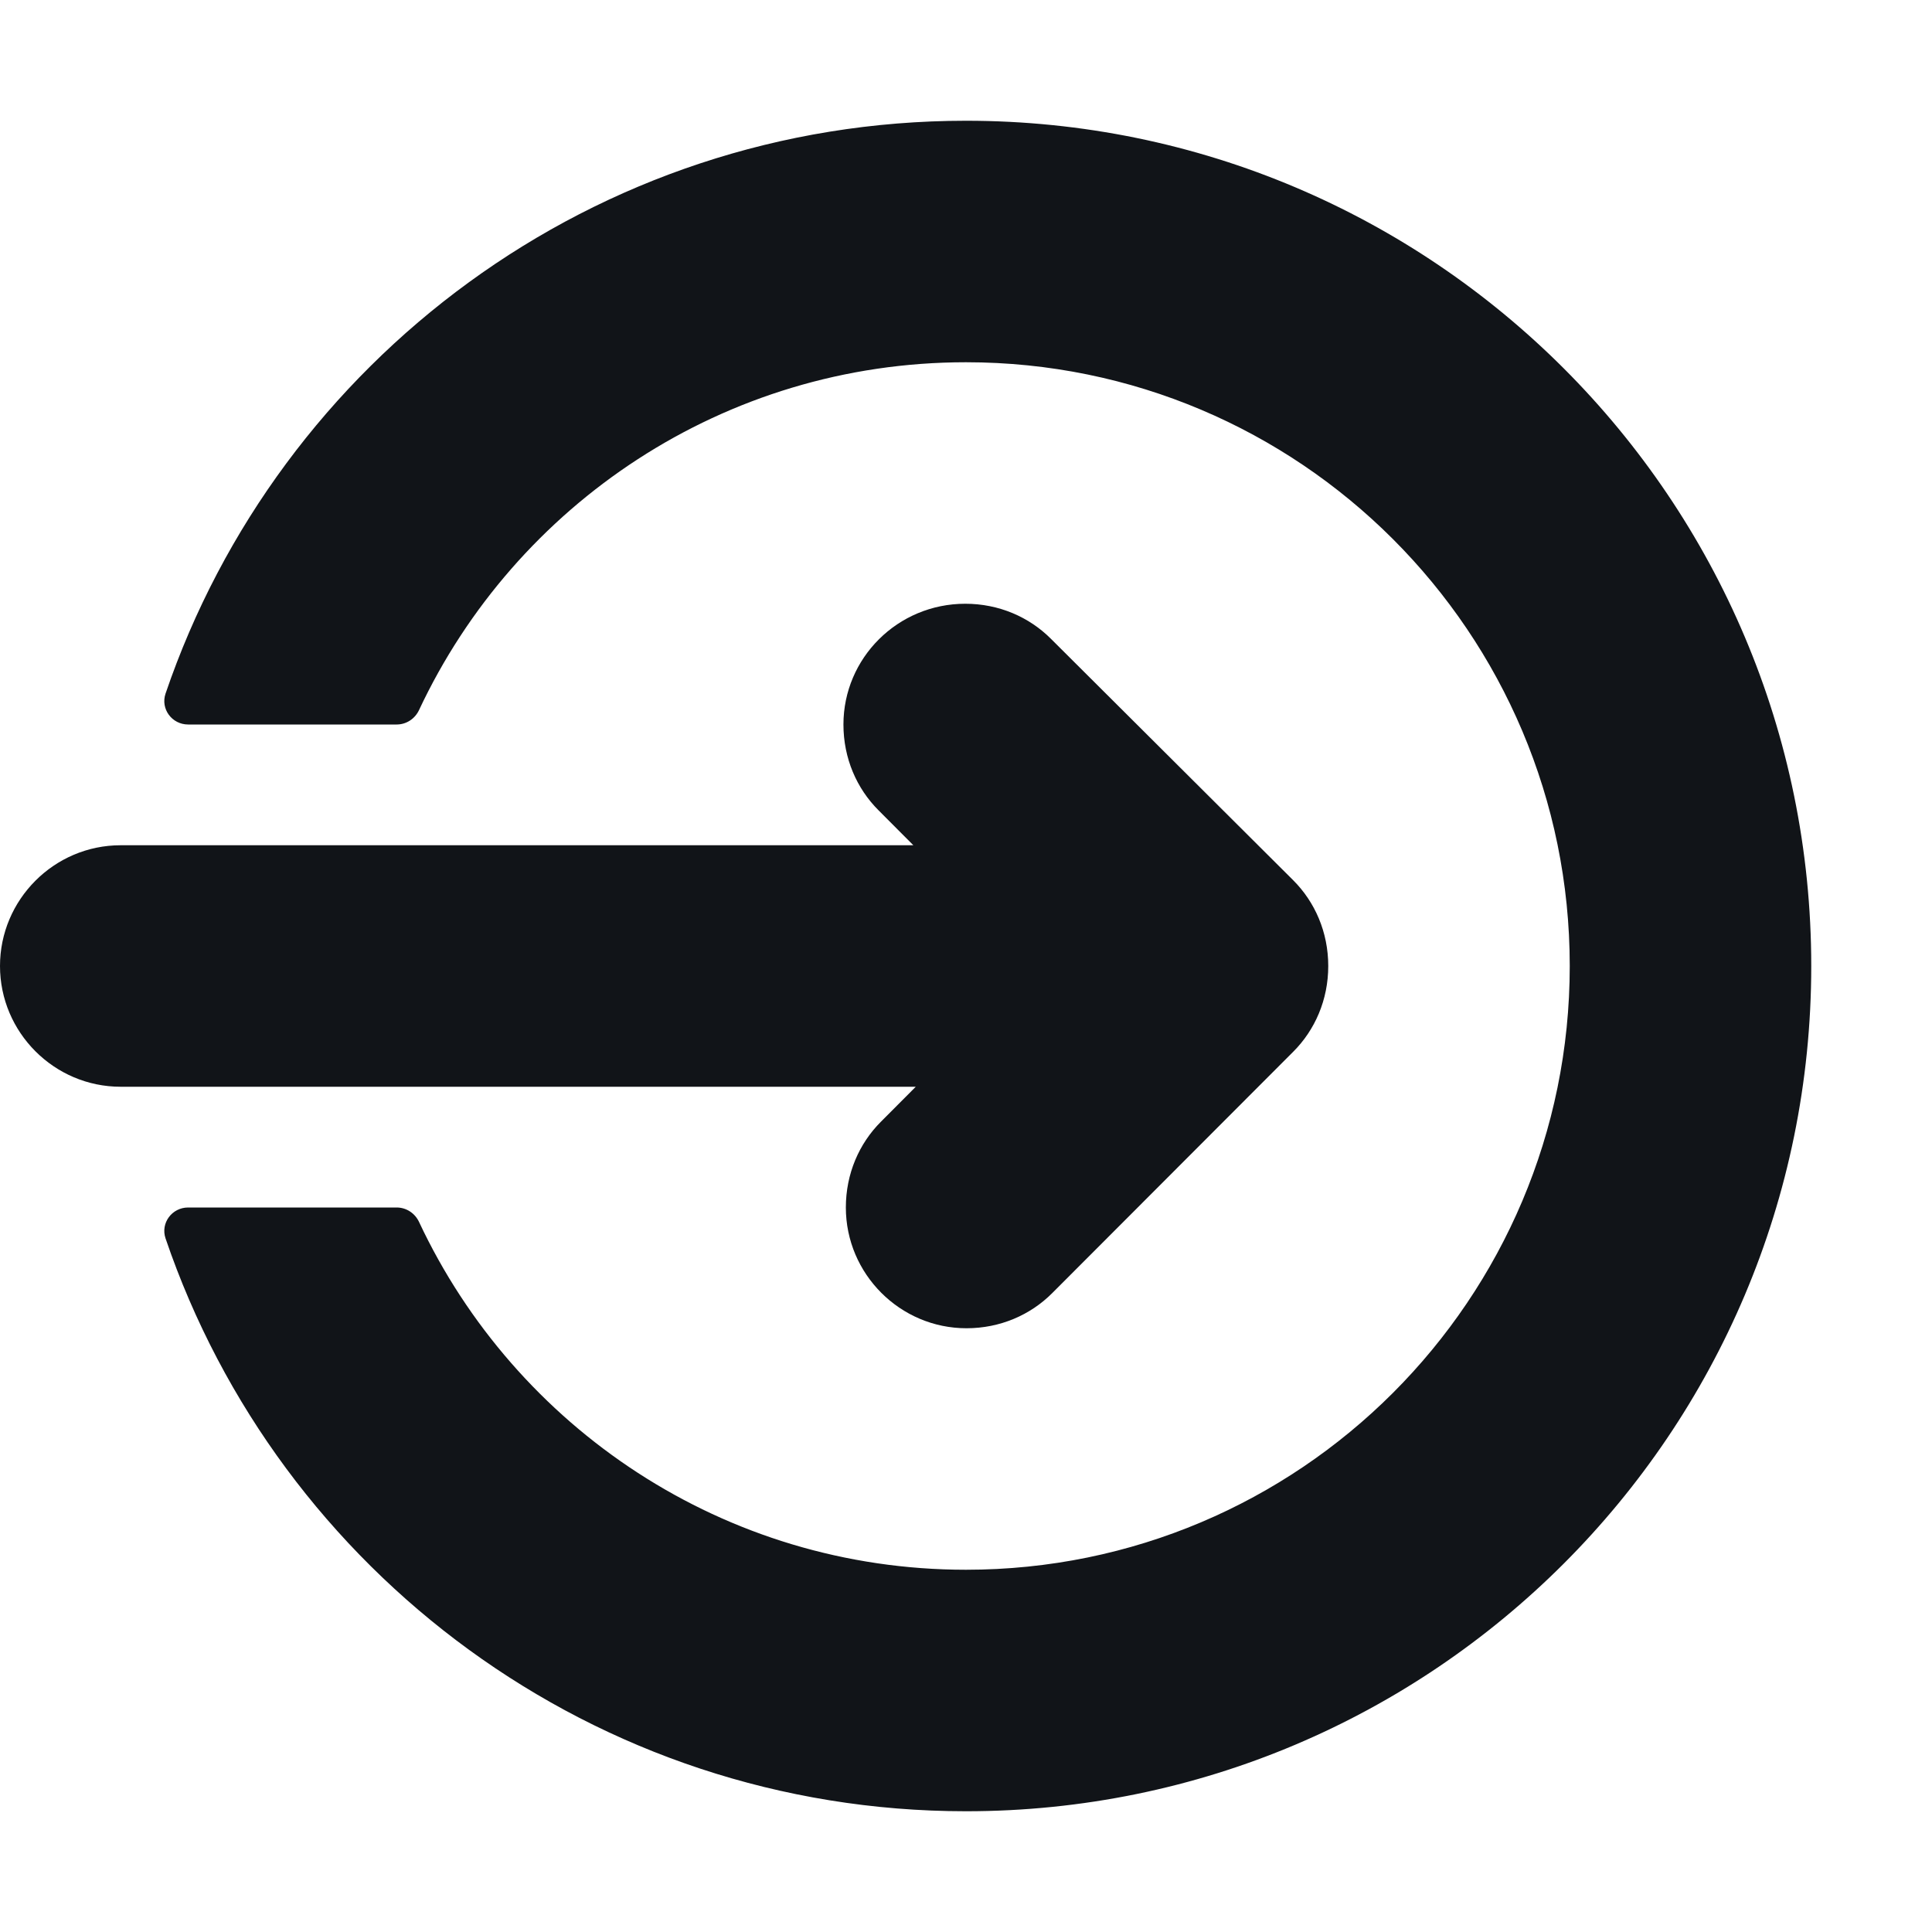 <svg width="16" height="16" viewBox="0 0 16 16" fill="none" xmlns="http://www.w3.org/2000/svg">
<path d="M8 13C10.762 13 13 10.761 13 8C13 5.239 10.762 3 8 3C5.996 3 4.268 4.179 3.47 5.881C3.436 5.953 3.365 6 3.285 6H1.558C1.424 6 1.328 5.871 1.371 5.744C2.31 2.985 4.923 1 8 1C11.866 1 15 4.134 15 8C15 11.866 11.866 15 8 15C4.923 15 2.31 13.015 1.371 10.256C1.328 10.129 1.424 10 1.558 10H3.285C3.365 10 3.436 10.047 3.47 10.119C4.268 11.821 5.996 13 8 13Z" fill="#111418"/>
<path d="M8.703 5.29C8.523 5.11 8.273 5 7.994 5C7.434 5 6.985 5.45 6.985 6C6.985 6.28 7.095 6.53 7.275 6.71L7.564 7H0.999C0.449 7 0 7.45 0 8C0 8.55 0.449 9 0.999 9H7.584L7.295 9.29C7.115 9.47 7.005 9.72 7.005 10C7.005 10.55 7.454 11 8.004 11C8.283 11 8.533 10.89 8.713 10.71L10.71 8.71C10.89 8.53 11 8.28 11 8C11 7.72 10.89 7.47 10.71 7.29L8.703 5.29Z" fill="#111418"/>
</svg>
